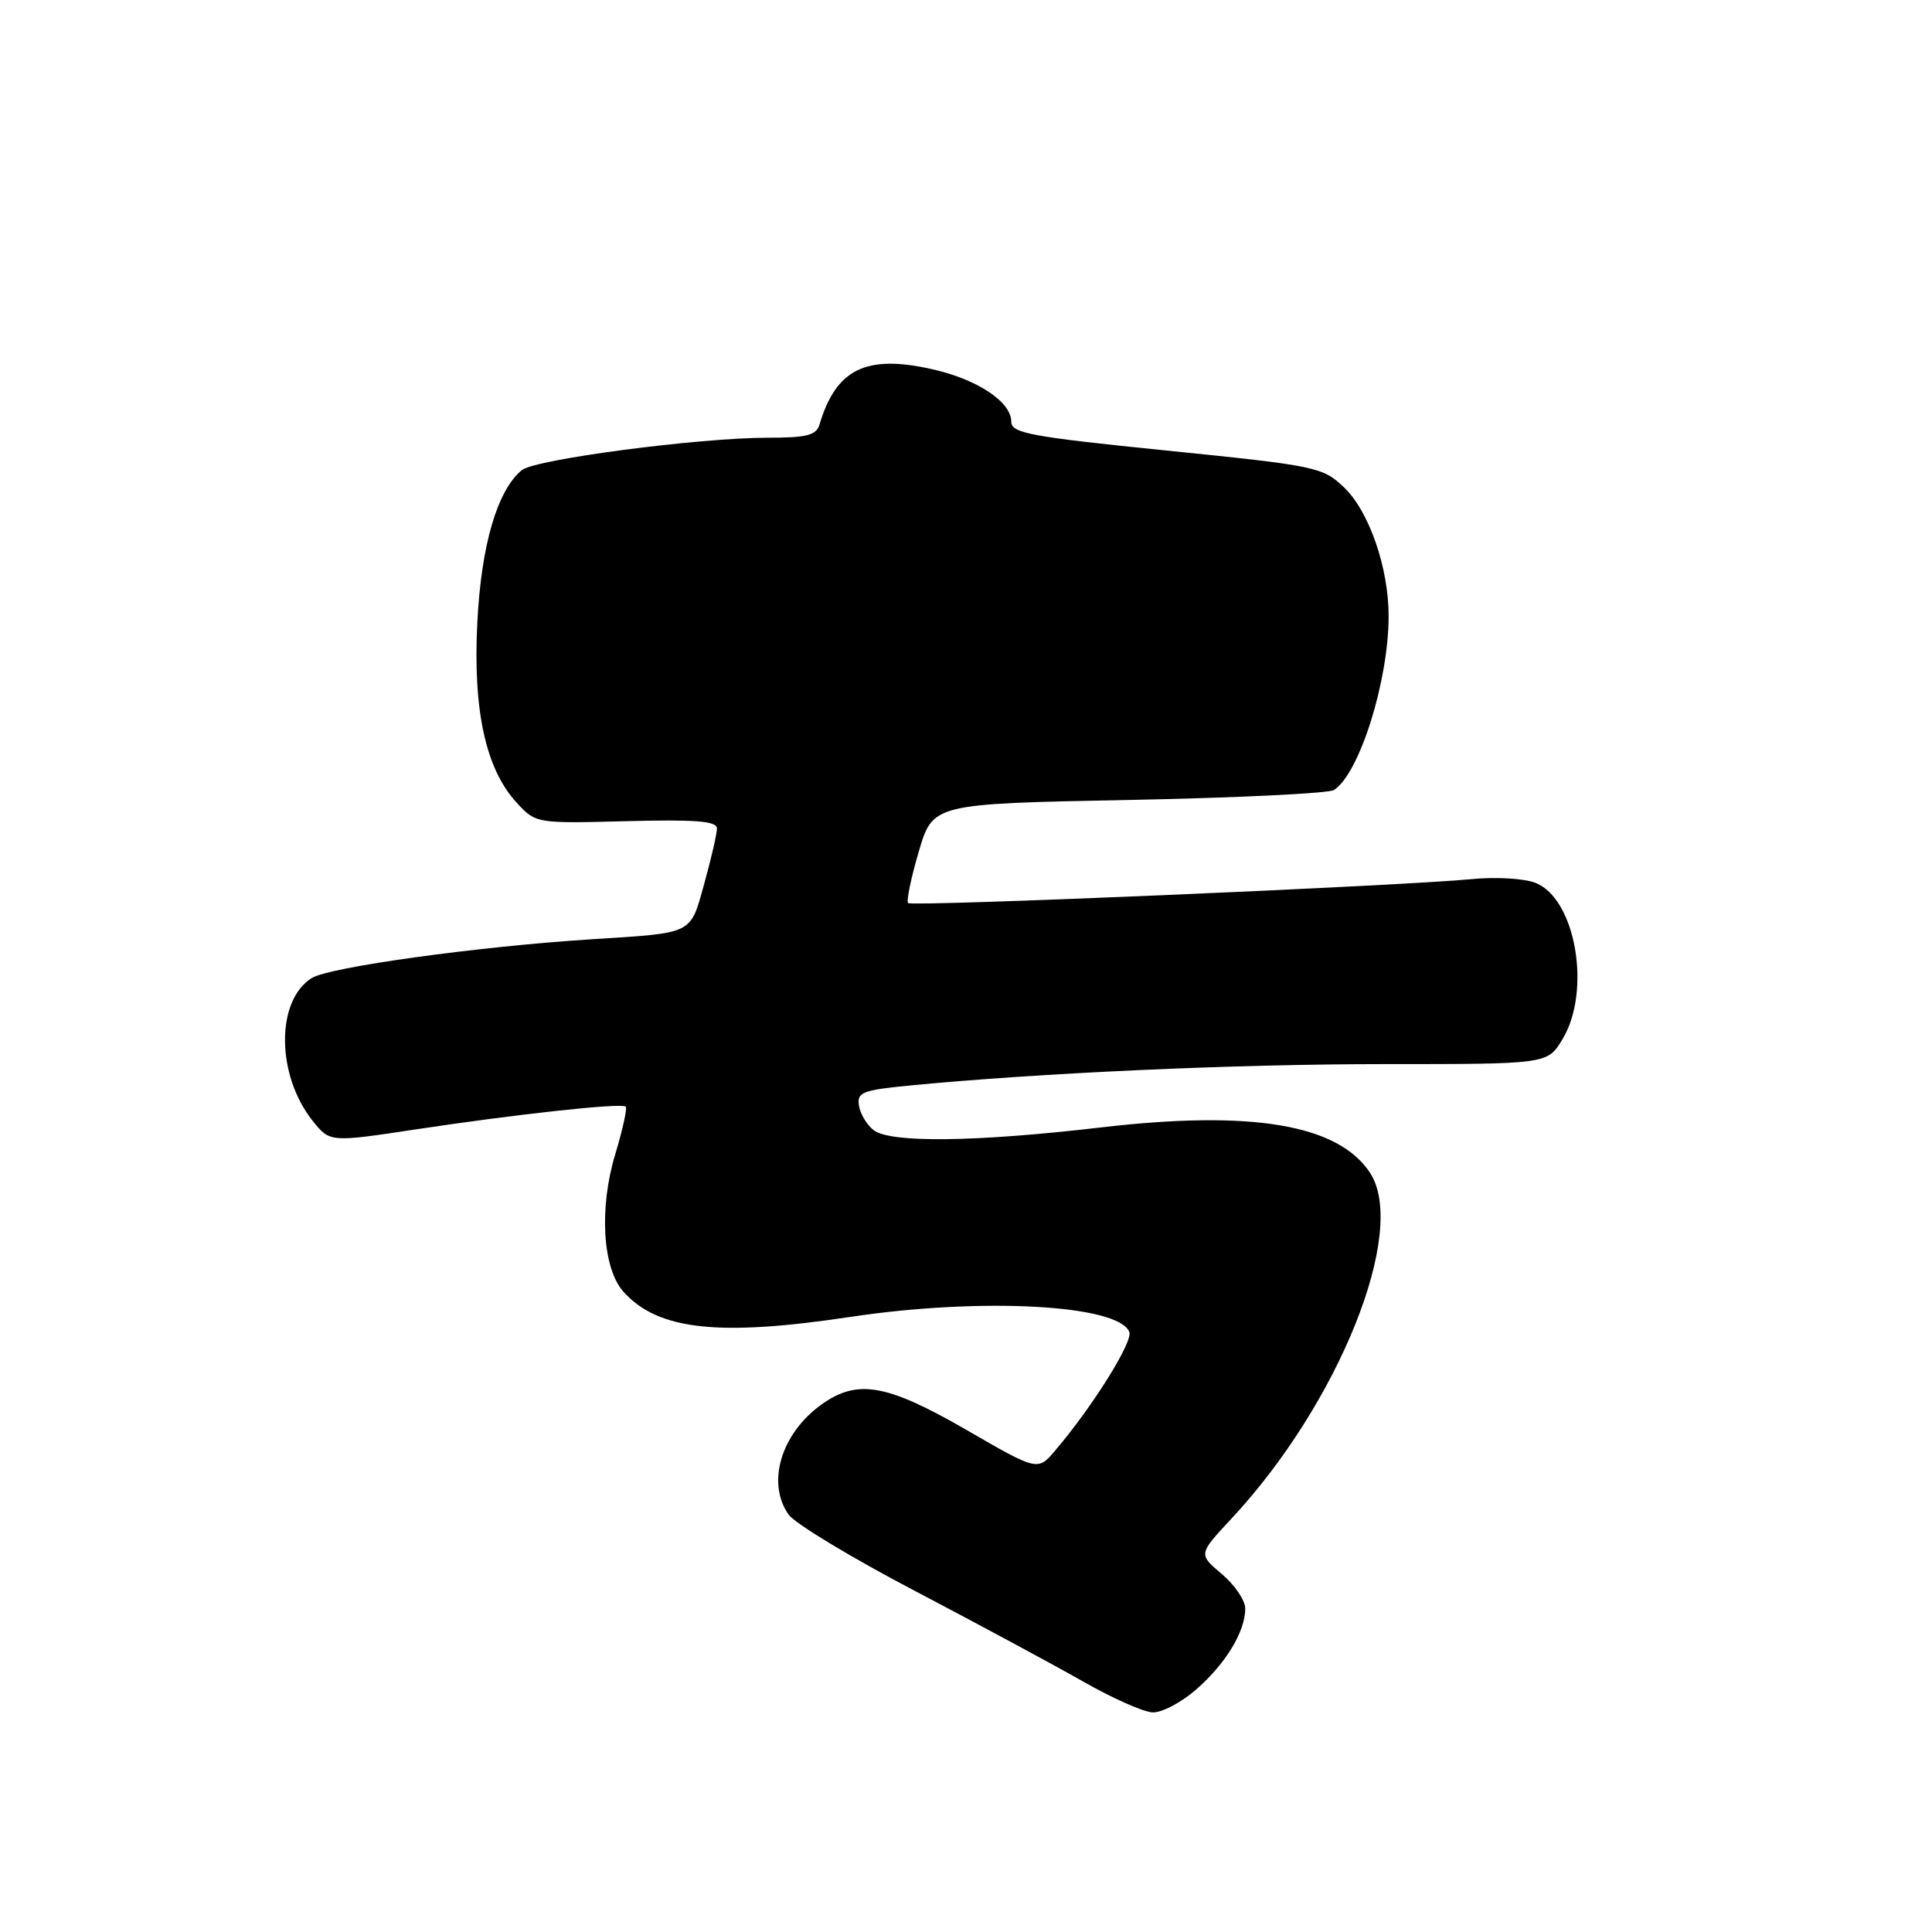 <?xml version="1.0" encoding="UTF-8" standalone="no"?>
<!DOCTYPE svg PUBLIC "-//W3C//DTD SVG 1.1//EN" "http://www.w3.org/Graphics/SVG/1.1/DTD/svg11.dtd" >
<svg xmlns="http://www.w3.org/2000/svg" xmlns:xlink="http://www.w3.org/1999/xlink" version="1.1" viewBox="0 0 256 256">
 <g >
 <path fill="currentColor"
d=" M 158.52 223.85 C 162.45 220.40 165.00 216.18 165.00 213.14 C 165.00 212.06 163.60 210.00 161.89 208.56 C 158.78 205.94 158.78 205.94 163.18 201.22 C 177.42 185.95 186.57 163.10 181.54 155.41 C 177.32 148.98 165.86 147.05 145.80 149.40 C 129.24 151.33 117.99 151.47 115.76 149.75 C 114.87 149.06 113.99 147.61 113.82 146.51 C 113.53 144.74 114.25 144.45 120.50 143.84 C 137.70 142.17 163.51 141.00 183.42 141.00 C 205.03 141.00 205.03 141.00 207.01 137.75 C 210.93 131.32 208.79 119.01 203.40 116.96 C 201.91 116.40 198.18 116.18 195.10 116.48 C 185.78 117.40 120.82 120.16 120.33 119.66 C 120.08 119.41 120.71 116.34 121.74 112.85 C 123.61 106.50 123.61 106.50 149.55 106.00 C 163.82 105.72 176.07 105.13 176.76 104.68 C 180.14 102.50 184.00 90.21 184.00 81.63 C 184.00 75.23 181.42 67.78 178.11 64.60 C 175.26 61.88 174.50 61.72 154.58 59.70 C 136.53 57.87 134.00 57.40 134.00 55.88 C 134.00 53.24 129.49 50.25 123.47 48.91 C 114.74 46.95 110.78 48.90 108.59 56.25 C 108.16 57.68 106.90 58.00 101.75 58.00 C 92.64 58.00 70.87 60.86 69.15 62.29 C 65.89 64.97 63.77 72.21 63.25 82.44 C 62.65 94.14 64.36 101.94 68.49 106.39 C 71.00 109.11 71.06 109.12 83.01 108.81 C 92.18 108.57 95.00 108.80 95.00 109.77 C 95.00 110.46 94.25 113.73 93.33 117.04 C 91.43 123.88 92.02 123.59 78.50 124.45 C 63.28 125.42 43.62 128.14 41.30 129.60 C 36.53 132.60 36.60 142.46 41.43 148.52 C 43.71 151.37 43.71 151.37 55.10 149.65 C 68.44 147.63 82.32 146.12 82.91 146.63 C 83.14 146.83 82.51 149.65 81.53 152.92 C 79.36 160.08 79.83 168.03 82.60 171.15 C 87.13 176.23 95.17 177.13 112.59 174.51 C 130.00 171.88 148.24 172.86 149.64 176.50 C 150.14 177.80 144.75 186.42 139.81 192.21 C 137.50 194.93 137.50 194.93 128.04 189.46 C 117.52 183.39 113.63 182.70 108.89 186.08 C 103.51 189.91 101.53 196.46 104.49 200.69 C 105.31 201.86 112.85 206.42 121.24 210.81 C 129.63 215.21 139.65 220.61 143.50 222.80 C 147.35 225.00 151.50 226.85 152.72 226.90 C 153.93 226.96 156.54 225.58 158.52 223.85 Z "/>
</g>
</svg>